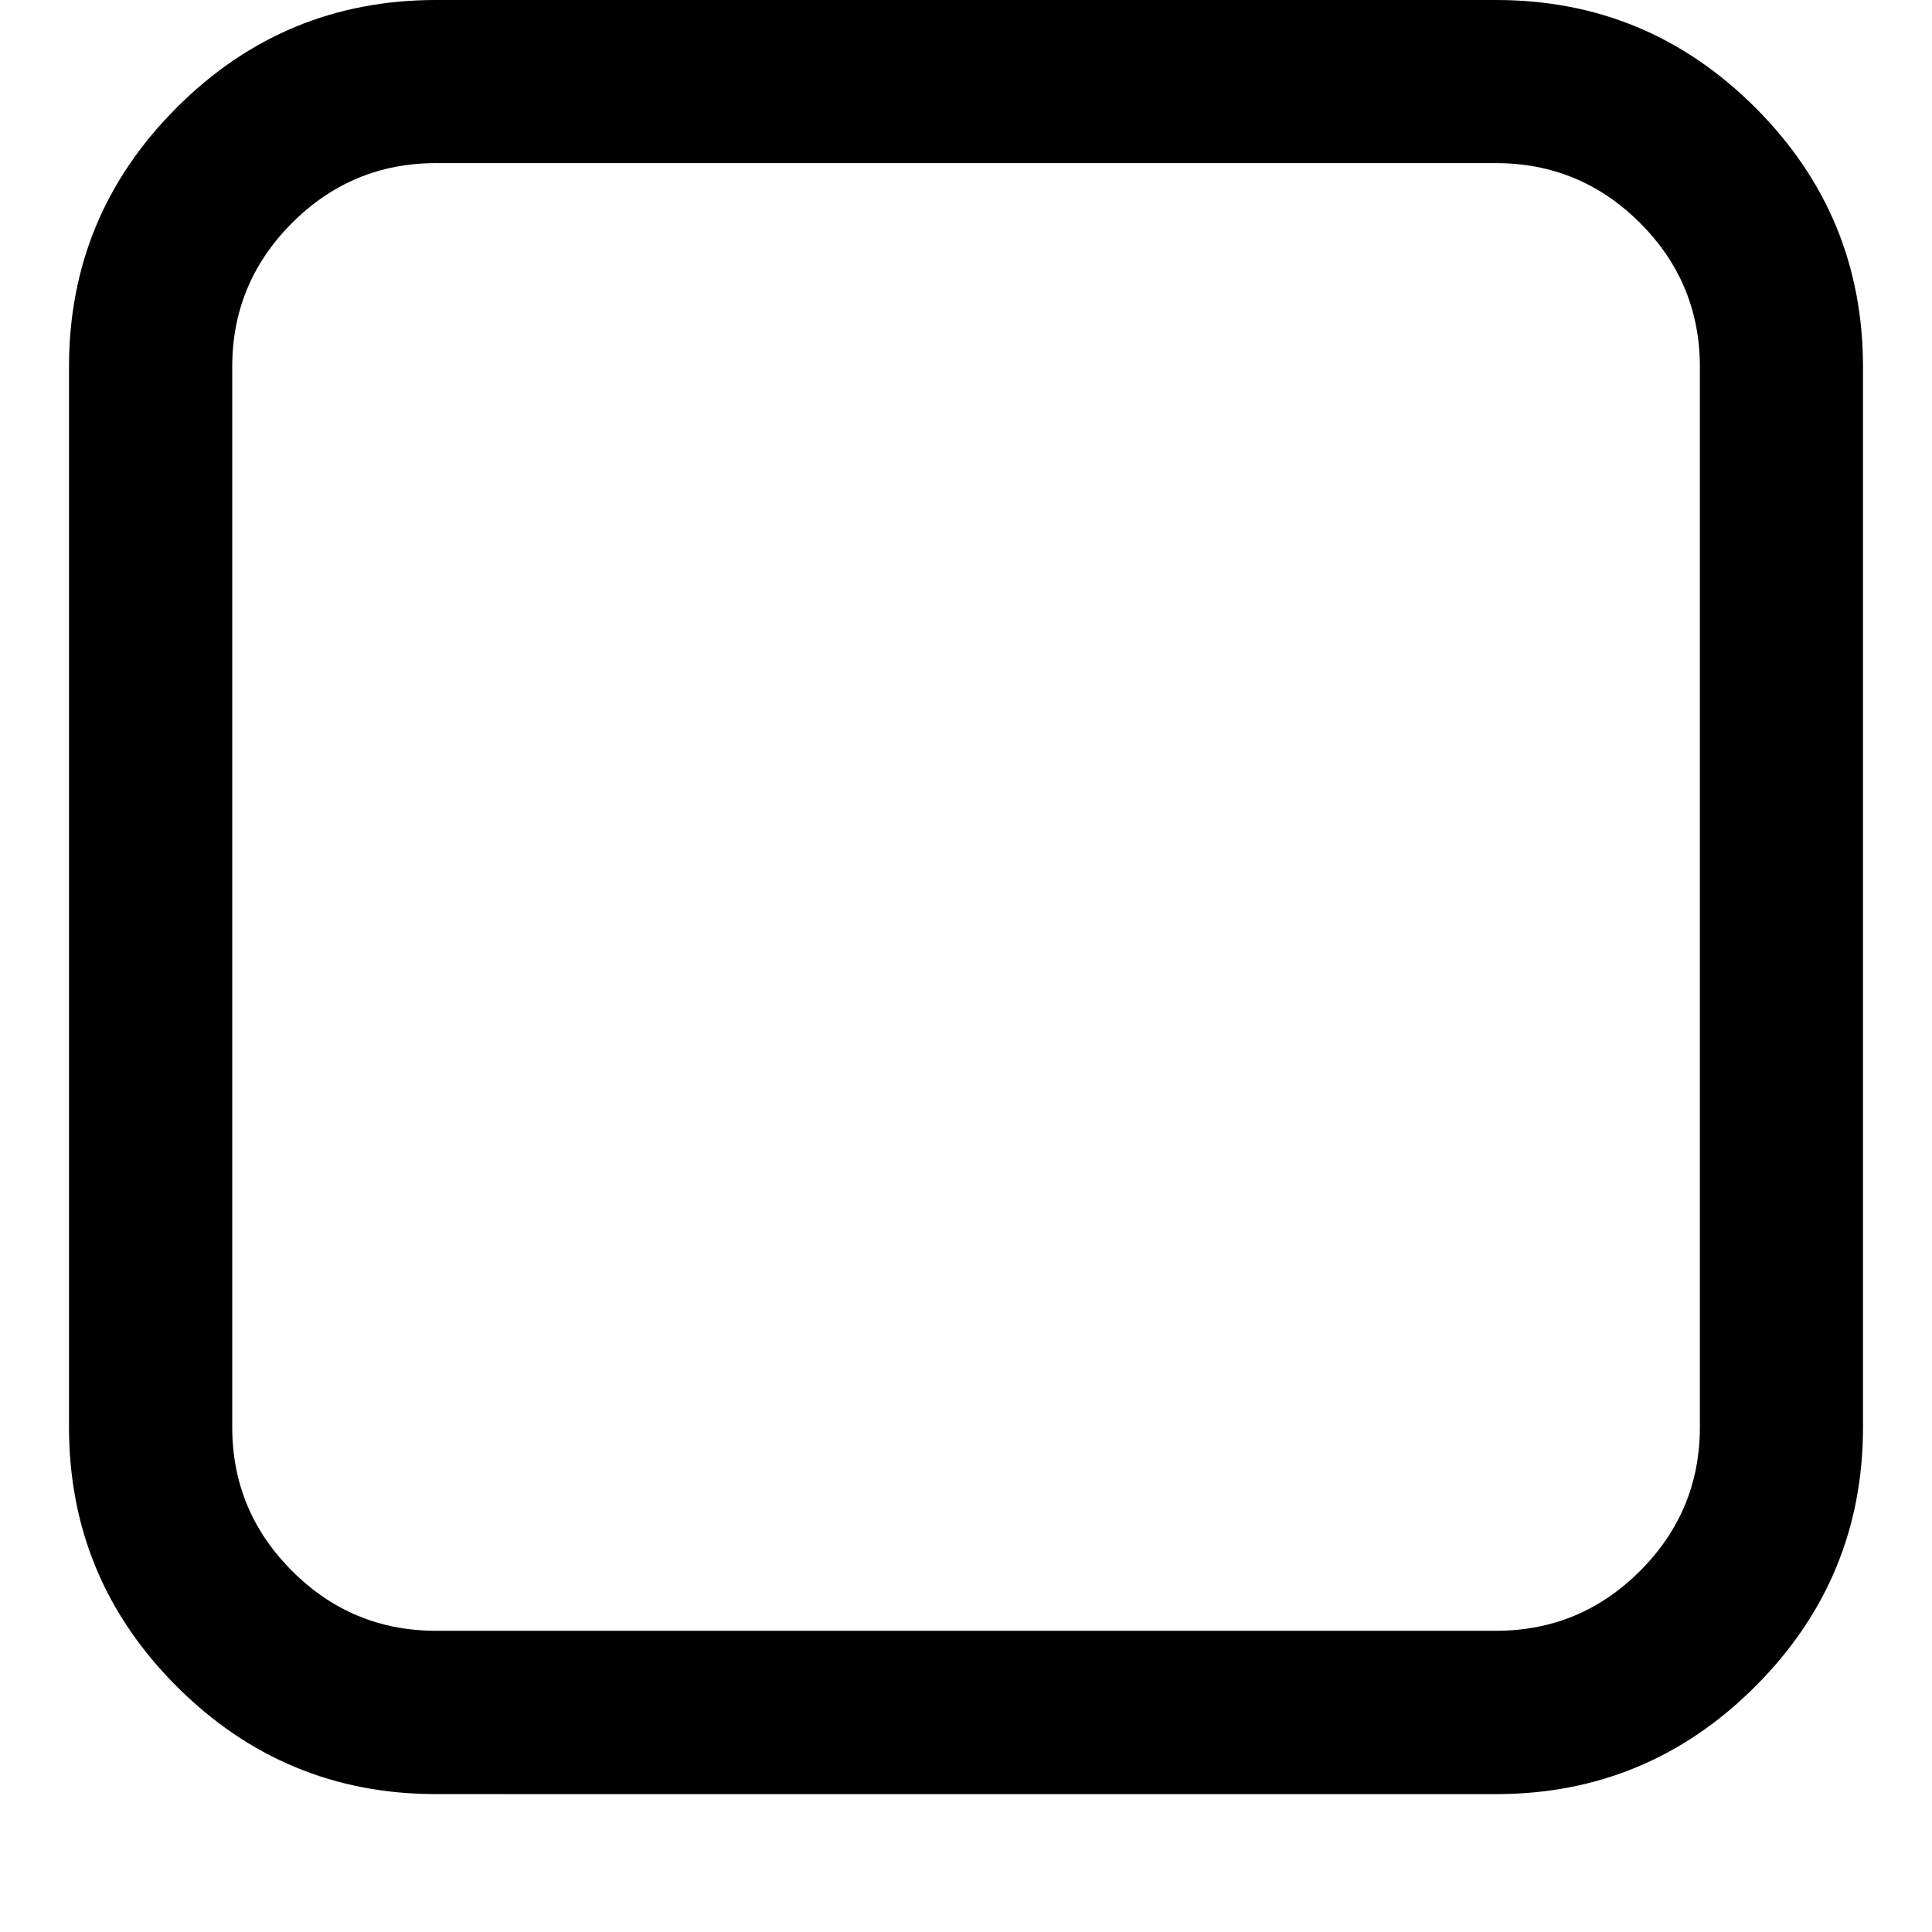 <?xml version="1.0" encoding="utf-8"?>
<!-- Generator: Adobe Illustrator 19.0.0, SVG Export Plug-In . SVG Version: 6.00 Build 0)  -->
<svg version="1.1" id="Layer_1" xmlns="http://www.w3.org/2000/svg" xmlns:xlink="http://www.w3.org/1999/xlink" x="0px" y="0px"
	 viewBox="416 -616 1792 1792" style="enable-background:new 416 -616 1792 1792;" xml:space="preserve">
<path d="M1803.6-464.7H820.4c-52,0-96.5,18.5-133.5,55.5s-55.5,81.5-55.5,133.5v983.3c0,52,18.5,96.5,55.5,133.5
	s81.5,55.5,133.5,55.5h983.3c52,0,96.5-18.5,133.5-55.5c37-37,55.5-81.5,55.5-133.5v-983.3c0-52-18.5-96.5-55.5-133.5
	C1900.2-446.2,1855.6-464.7,1803.6-464.7z M2144-275.6v983.3c0,93.8-33.3,173.9-99.9,240.5s-146.7,99.9-240.5,99.9H820.4
	c-93.8,0-173.9-33.3-240.5-99.9S480,801.4,480,707.6v-983.3c0-93.8,33.3-173.9,99.9-240.5S726.6-616,820.4-616h983.3
	c93.8,0,173.9,33.3,240.5,99.9S2144-369.4,2144-275.6z"/>
</svg>
